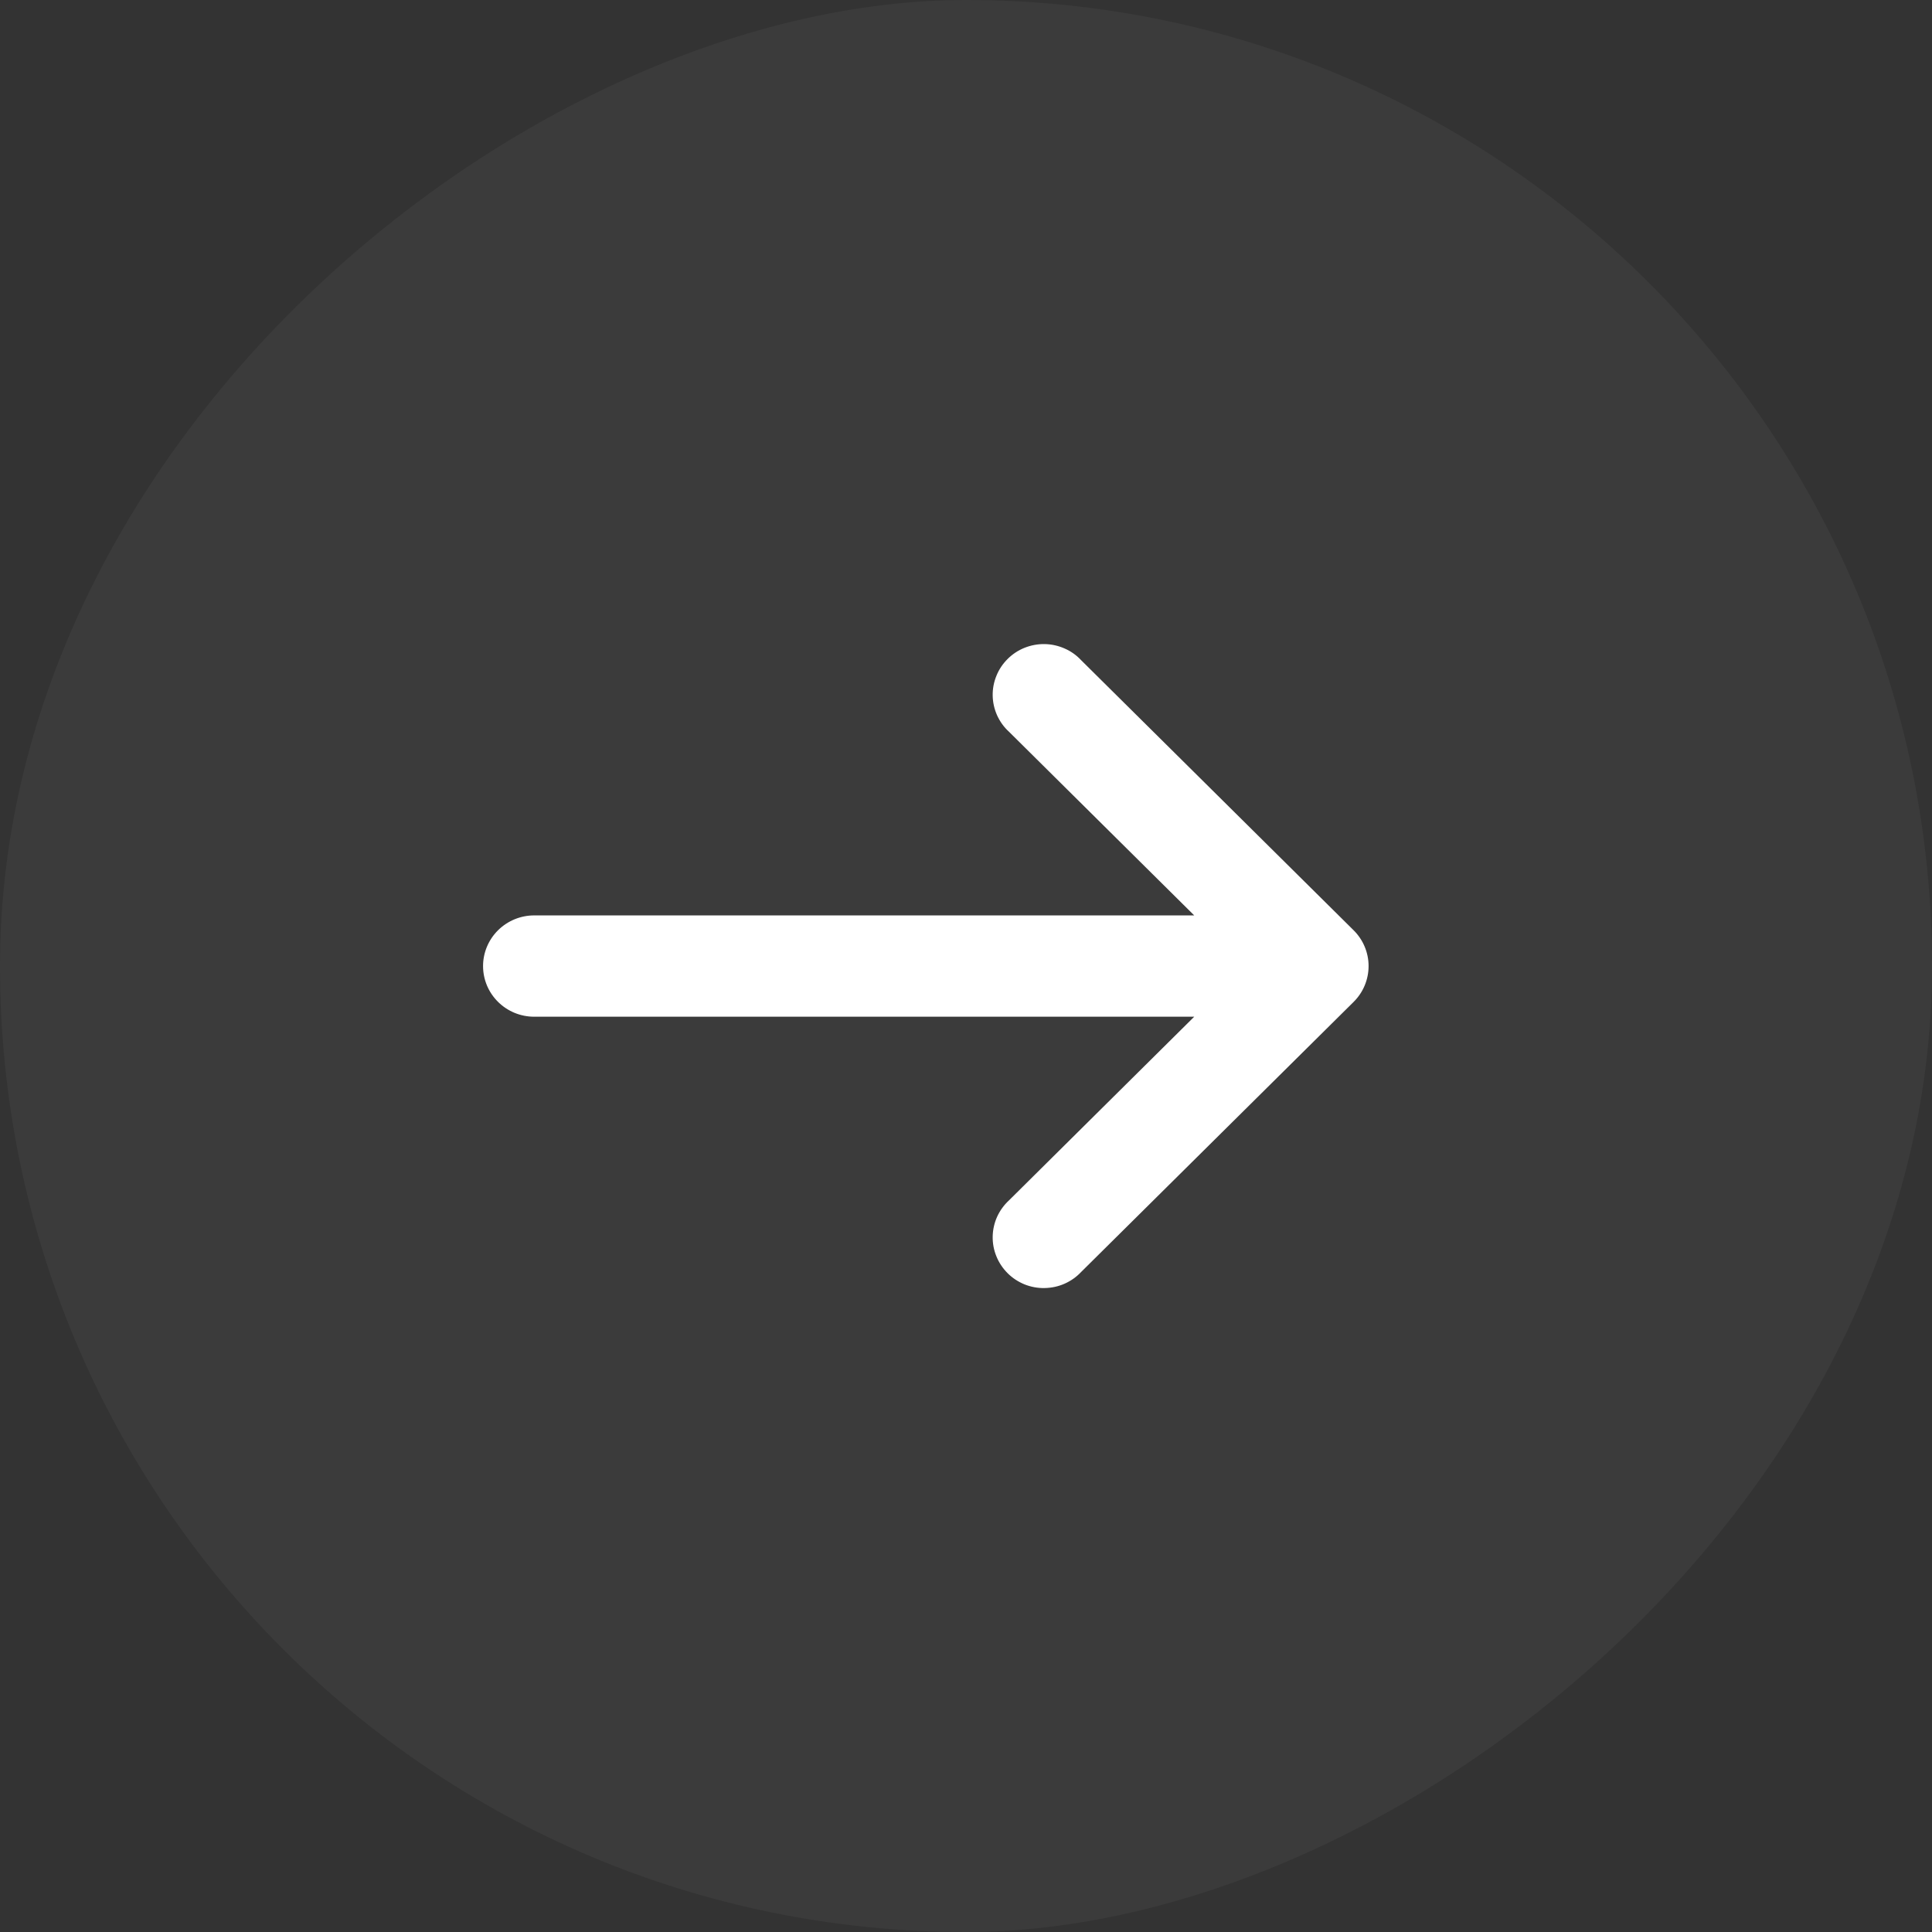 <svg width="32" height="32" viewBox="0 0 32 32" fill="none" xmlns="http://www.w3.org/2000/svg">
<rect x="0" y="0" width="32" height="32" fill="#333333" stroke="none"/>
<rect x="32" width="32" height="32" rx="16" transform="rotate(90 32 0)" fill="white" fill-opacity="0.04"/>
<path d="M16.712 12.12C16.628 12.044 16.562 11.951 16.515 11.848C16.469 11.745 16.444 11.634 16.442 11.522C16.44 11.409 16.461 11.297 16.504 11.193C16.546 11.088 16.61 10.993 16.69 10.914C16.77 10.834 16.866 10.771 16.971 10.729C17.077 10.687 17.19 10.666 17.303 10.668C17.417 10.67 17.529 10.695 17.633 10.741C17.737 10.786 17.83 10.852 17.907 10.935L22.421 15.409C22.579 15.566 22.668 15.779 22.668 16.001C22.668 16.224 22.579 16.437 22.421 16.594L17.907 21.068C17.83 21.15 17.737 21.216 17.633 21.262C17.529 21.308 17.417 21.332 17.303 21.334C17.19 21.337 17.077 21.316 16.971 21.274C16.866 21.231 16.77 21.169 16.69 21.089C16.61 21.009 16.546 20.914 16.504 20.81C16.461 20.706 16.44 20.594 16.442 20.481C16.444 20.368 16.469 20.257 16.515 20.154C16.562 20.052 16.628 19.959 16.712 19.882L19.78 16.84L8.848 16.84C8.623 16.84 8.408 16.752 8.249 16.594C8.09 16.437 8.001 16.224 8.001 16.001C8.001 15.779 8.09 15.566 8.249 15.408C8.408 15.251 8.623 15.162 8.848 15.162L19.78 15.162L16.712 12.12Z" fill="white"/>
</svg>
